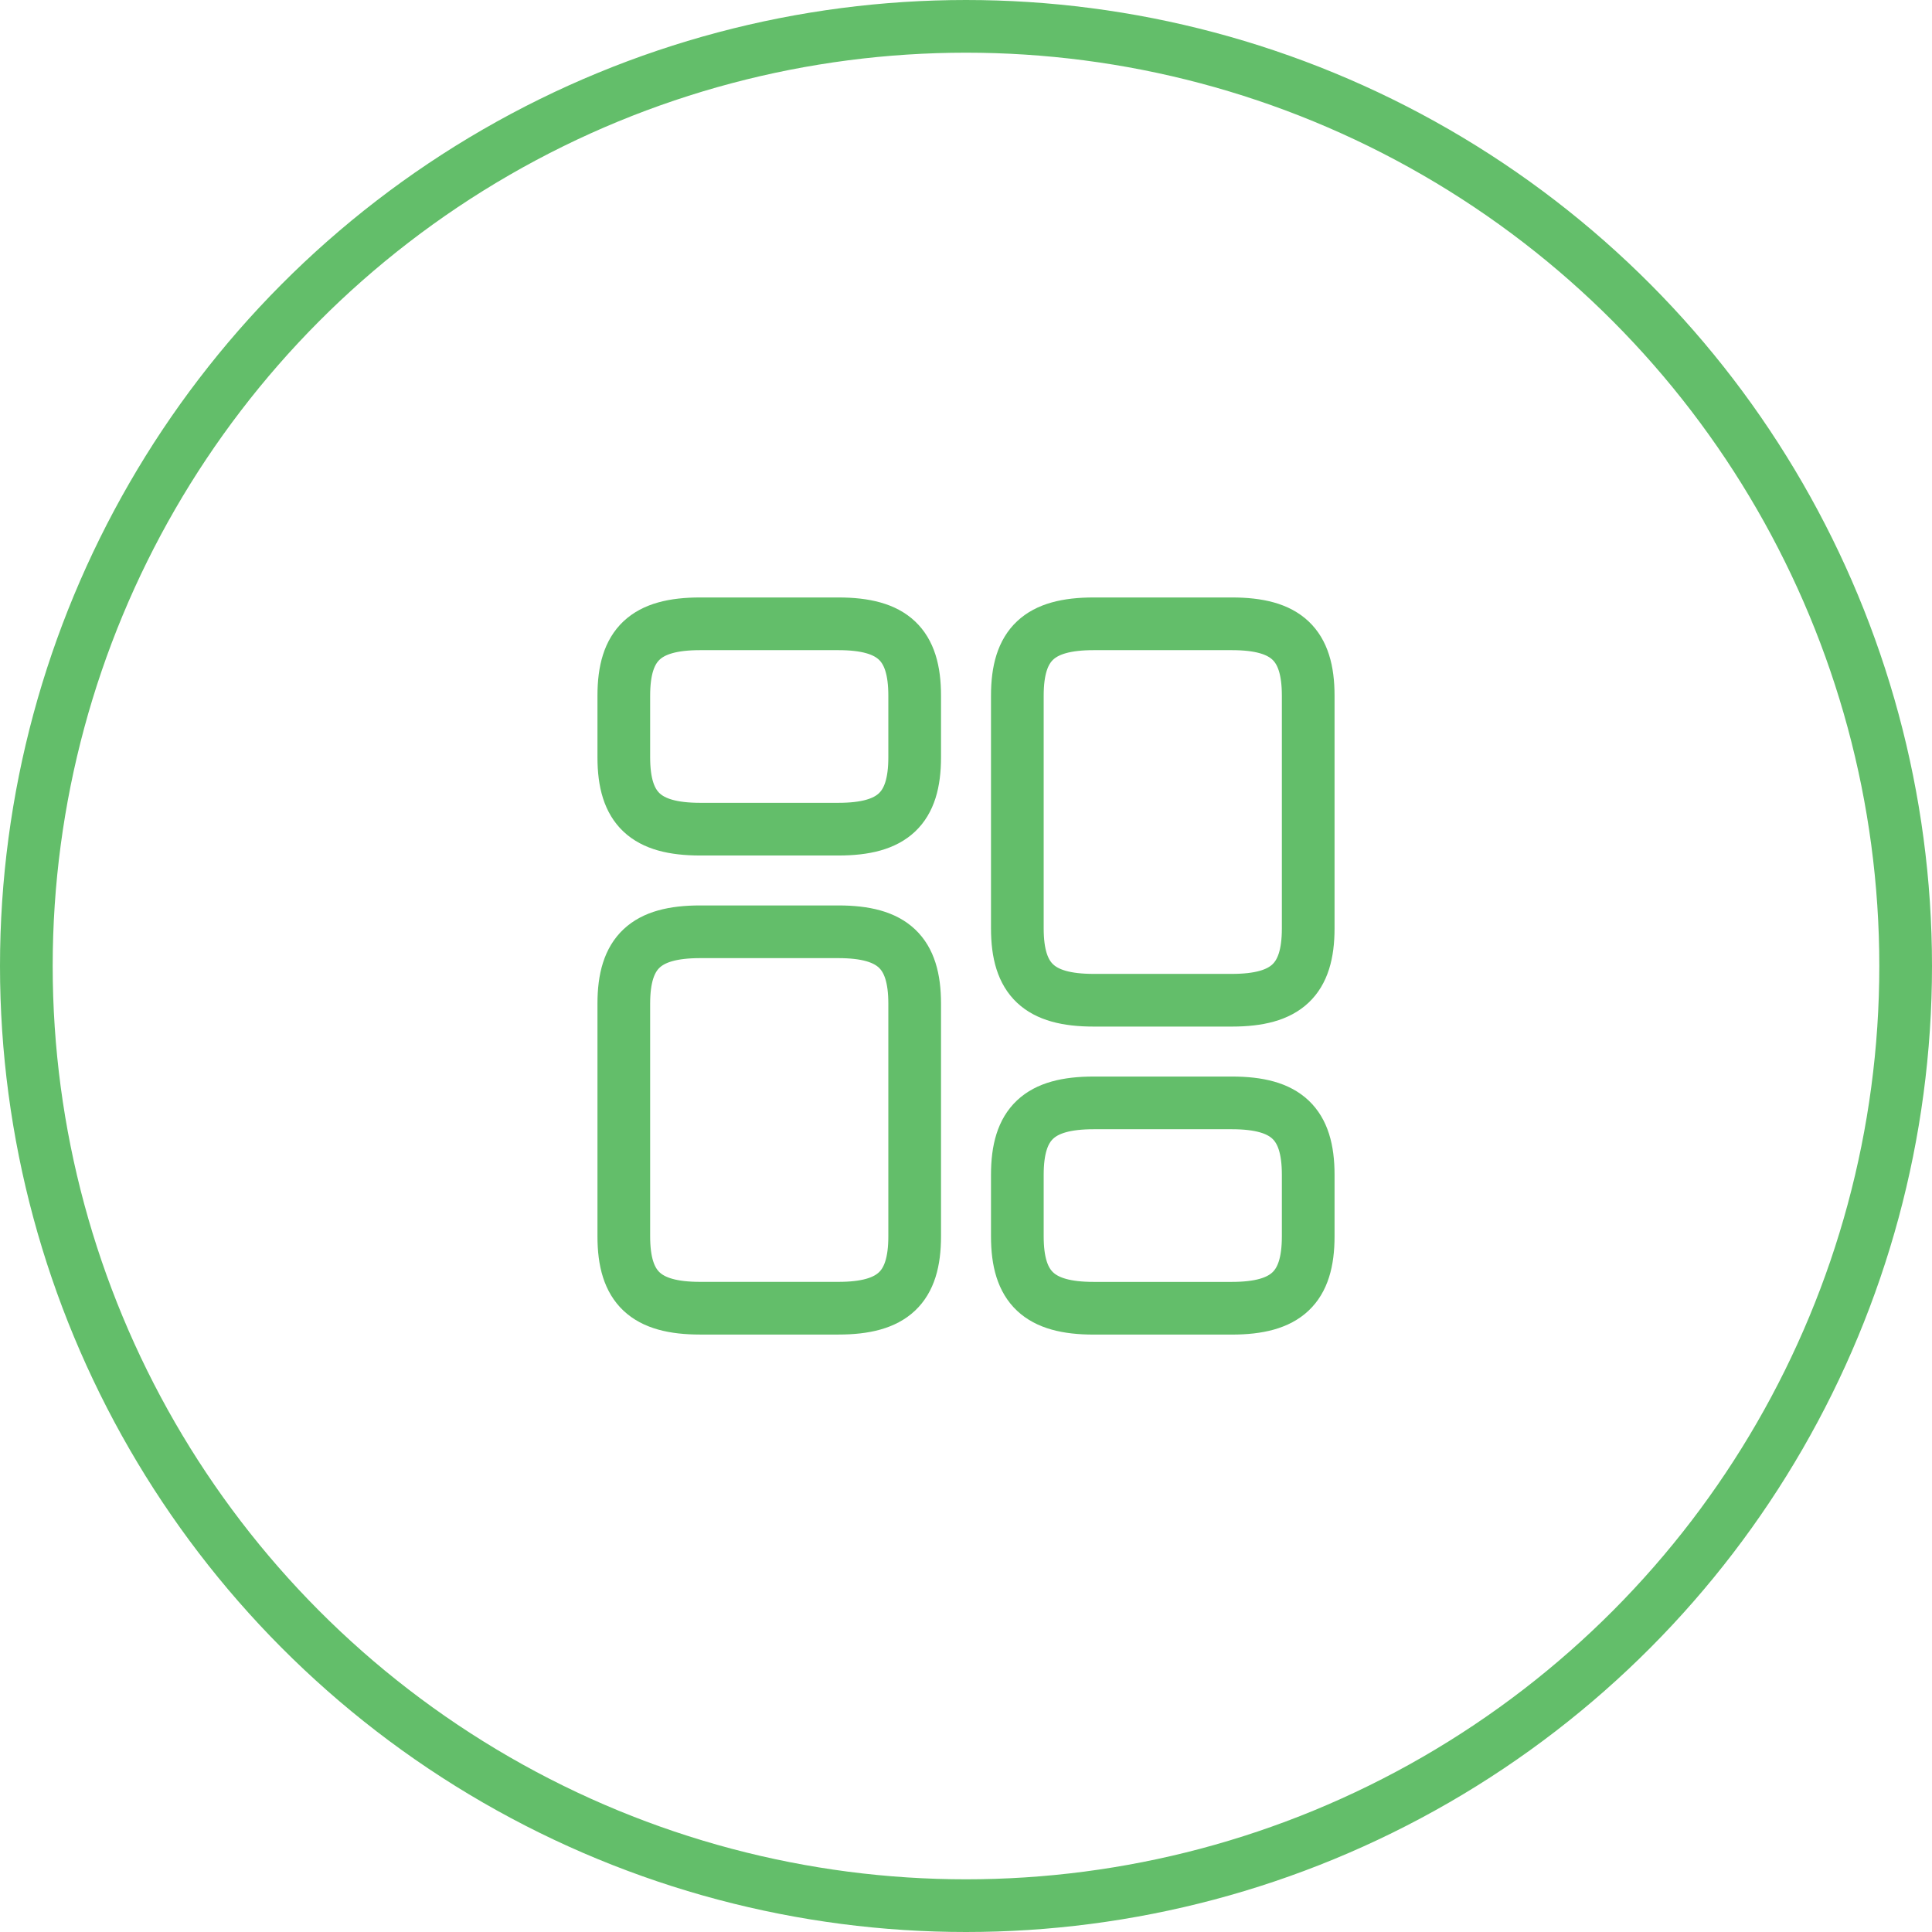 <svg xmlns="http://www.w3.org/2000/svg" width="110" height="110" viewBox="0 0 110 110">
  <g id="icon6" transform="translate(-1453 -6238)">
    <g id="Ellipse_180" data-name="Ellipse 180" transform="translate(1453 6238)" fill="none" stroke="#63be6a" stroke-width="3">
      <circle cx="55" cy="55" r="55" stroke="none"/>
      <circle cx="55" cy="55" r="53.5" fill="none"/>
    </g>
    <g id="element-4" transform="translate(1486.517 6271.517)">
      <path id="Path_129857" data-name="Path 129857" d="M30.061,19.34V6.092C30.061,3.169,28.814,2,25.716,2H17.845C14.747,2,13.5,3.169,13.5,6.092V19.34c0,2.923,1.247,4.092,4.345,4.092h7.871C28.814,23.432,30.061,22.263,30.061,19.34Z" transform="translate(10.906)" fill="none" stroke="#63be6a" stroke-linecap="round" stroke-linejoin="round" stroke-width="3"/>
      <path id="Path_129858" data-name="Path 129858" d="M30.061,23.6V20.092c0-2.923-1.247-4.092-4.345-4.092H17.845c-3.1,0-4.345,1.169-4.345,4.092V23.6c0,2.923,1.247,4.092,4.345,4.092h7.871C28.814,27.69,30.061,26.521,30.061,23.6Z" transform="translate(10.906 13.277)" fill="none" stroke="#63be6a" stroke-linecap="round" stroke-linejoin="round" stroke-width="3"/>
      <path id="Path_129859" data-name="Path 129859" d="M18.561,15.092V28.34c0,2.923-1.247,4.092-4.345,4.092H6.345C3.247,32.432,2,31.263,2,28.34V15.092C2,12.169,3.247,11,6.345,11h7.871C17.314,11,18.561,12.169,18.561,15.092Z" transform="translate(0 8.535)" fill="none" stroke="#63be6a" stroke-linecap="round" stroke-linejoin="round" stroke-width="3"/>
      <path id="Path_129860" data-name="Path 129860" d="M18.561,6.092V9.6c0,2.923-1.247,4.092-4.345,4.092H6.345C3.247,13.69,2,12.521,2,9.6V6.092C2,3.169,3.247,2,6.345,2h7.871C17.314,2,18.561,3.169,18.561,6.092Z" fill="none" stroke="#63be6a" stroke-linecap="round" stroke-linejoin="round" stroke-width="3"/>
    </g>
  </g>
</svg>
